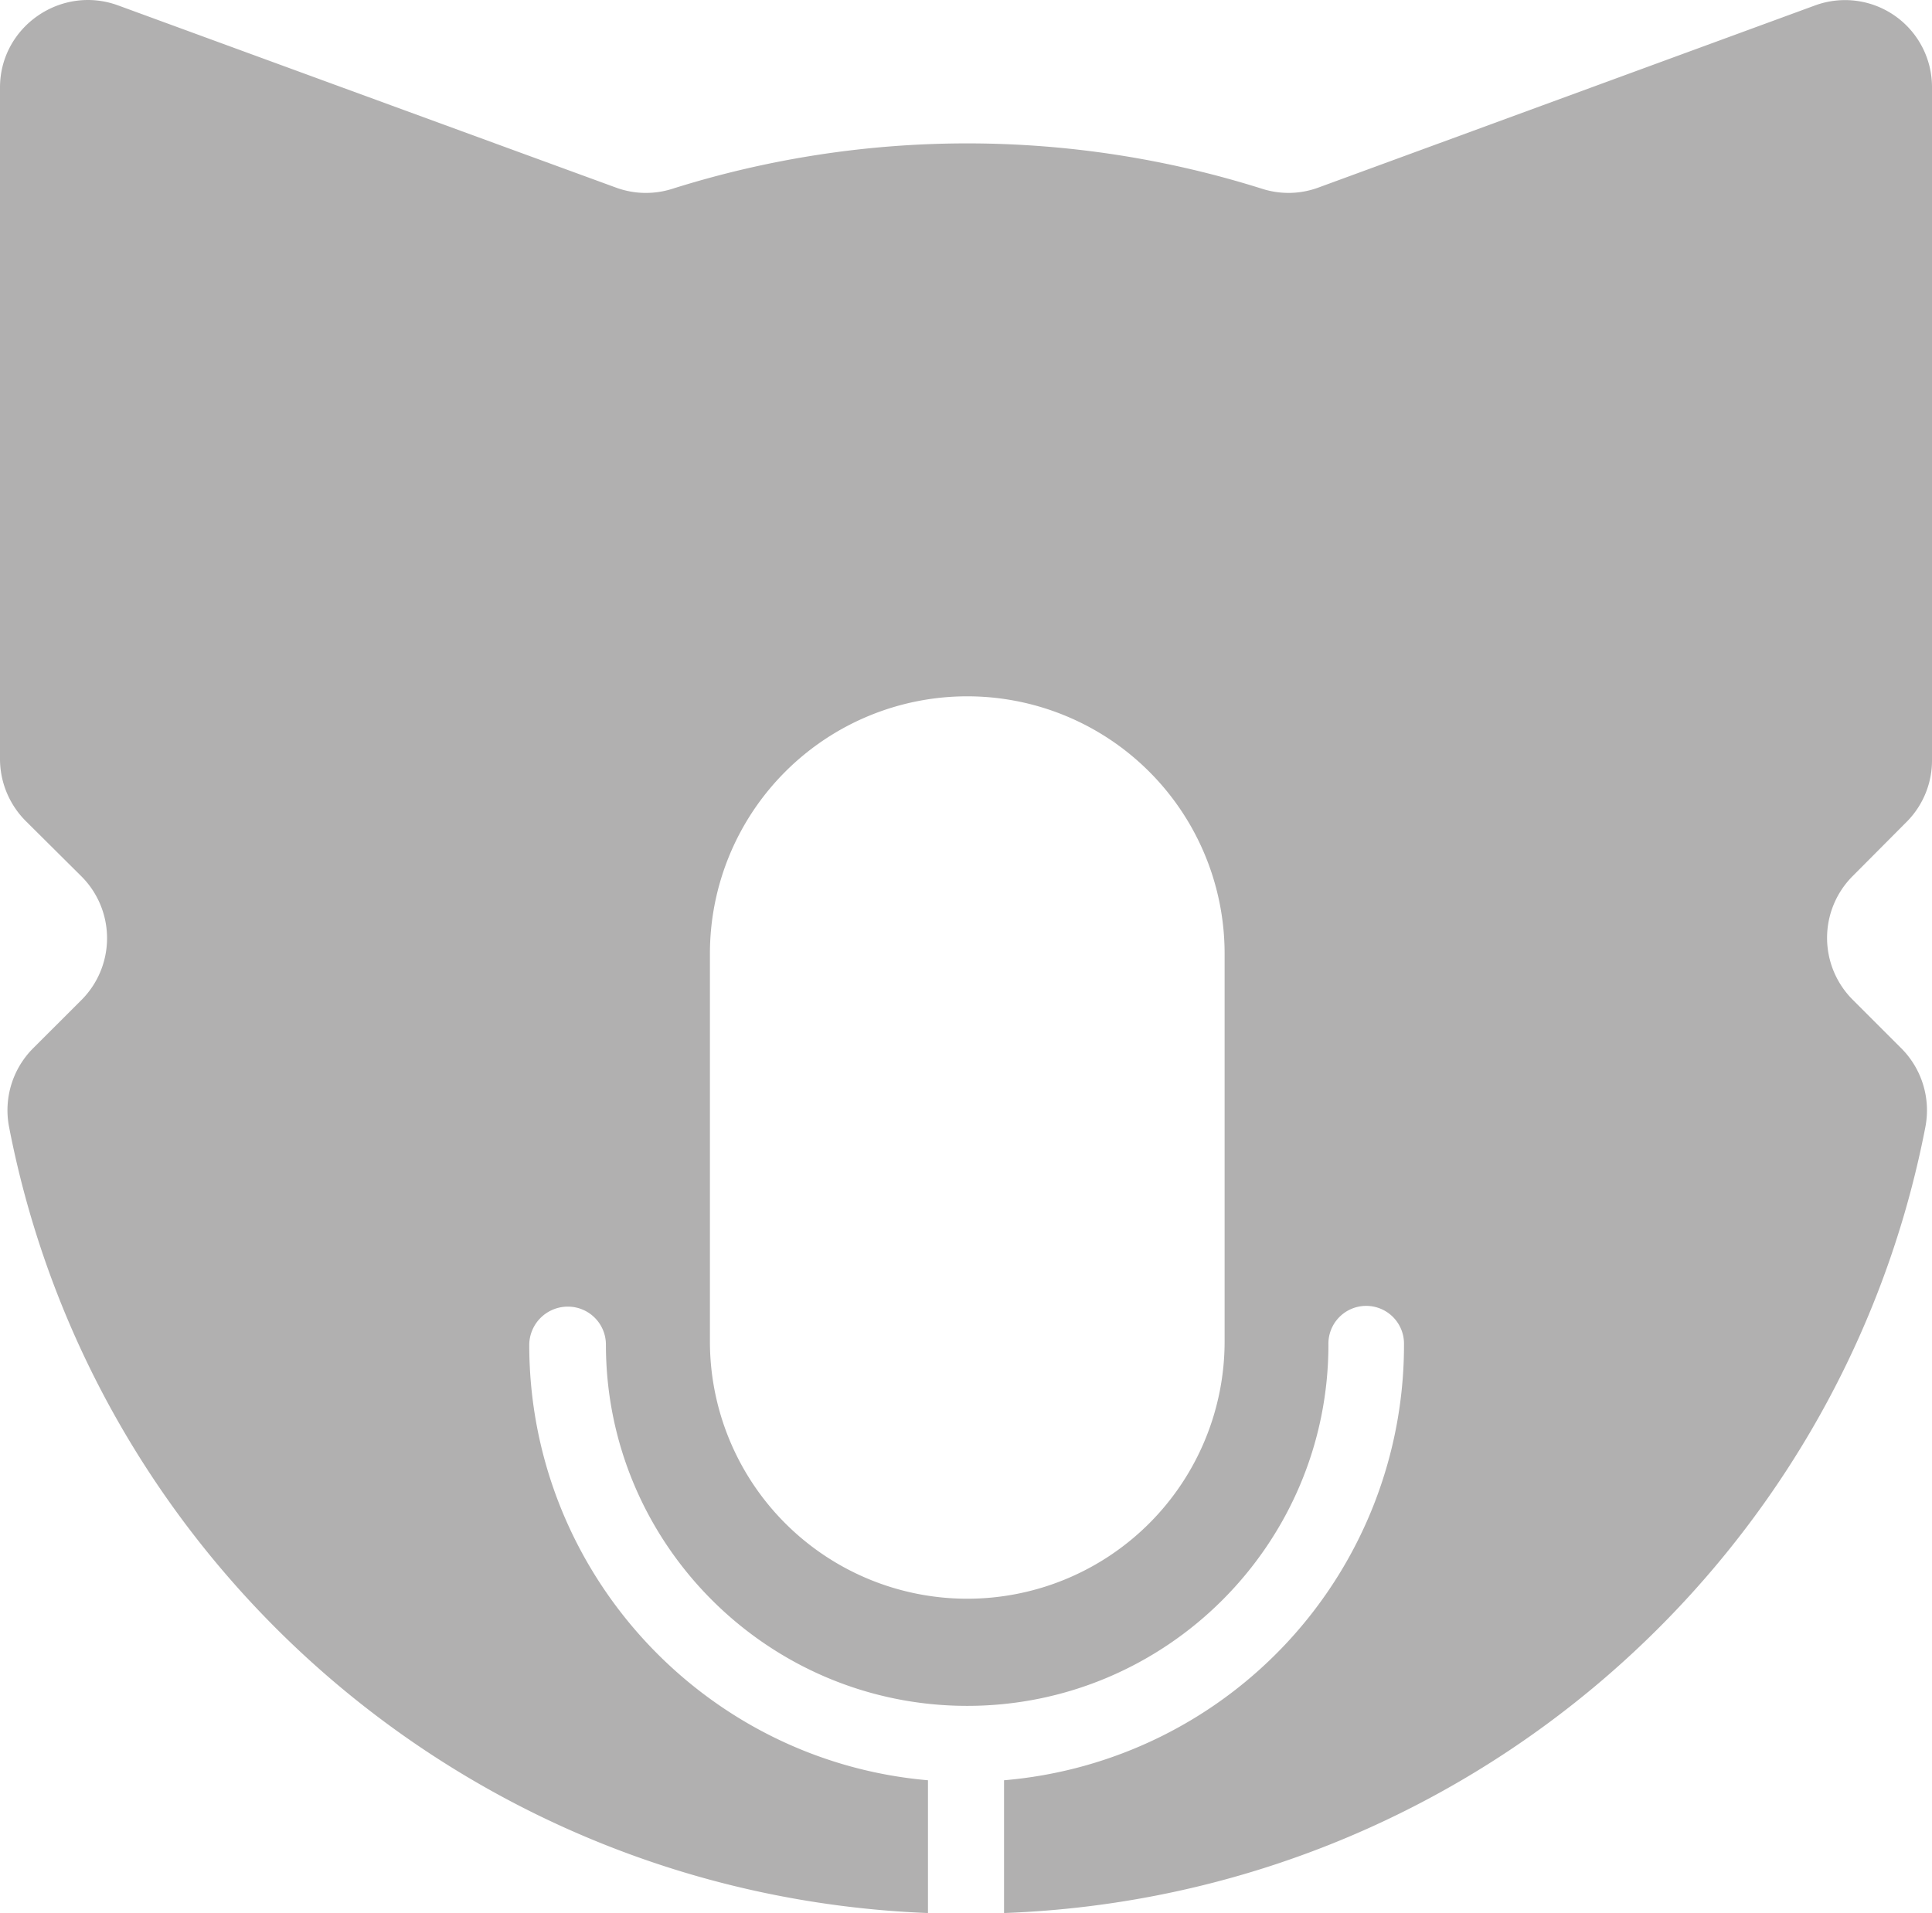 <svg id="Layer_1" data-name="Layer 1" xmlns="http://www.w3.org/2000/svg" viewBox="0 0 762 754.71"><defs><style>.cls-1{fill:#b1b0b0;fill-rule:evenodd;}</style></defs><title>podcats</title><path class="cls-1" d="M1074.15,528.37A34.26,34.26,0,0,0,1084,504V238.83a34.3,34.3,0,0,0-46.12-32.39L842,278.29a34.07,34.07,0,0,1-22,.55,386.59,386.59,0,0,0-233,0,34.22,34.22,0,0,1-22.09-.55C531,265.9,429,228.57,368.6,206.44c-22.51-8.25-46.6,8.41-46.6,32.39V504a34.73,34.73,0,0,0,10.35,24.39L354.09,550a34.49,34.49,0,0,1,.06,48.78L335,617.91A34.62,34.62,0,0,0,325.6,649C359,821.38,507.56,951.88,688,959V906.62C600,899,530.74,824.84,530.74,734.77a15.21,15.21,0,0,1,15.24-15,15,15,0,0,1,15,15c0,78.58,63.91,142.5,142.49,142.5s142.47-63.93,142.47-142.5a14.91,14.91,0,1,1,29.81,0A172.27,172.27,0,0,1,718,906.62V959c180.88-6.66,329.88-137.32,363.37-310a34.63,34.63,0,0,0-9.45-31.11l-19.14-19.14a34.49,34.49,0,0,1-.12-48.78ZM805,733.5A101.5,101.5,0,0,1,703.5,835h0A101.5,101.5,0,0,1,602,733.5v-153A101.5,101.5,0,0,1,703.5,479h0A101.5,101.5,0,0,1,805,580.5Z" transform="translate(-322 -204.3)"/></svg>